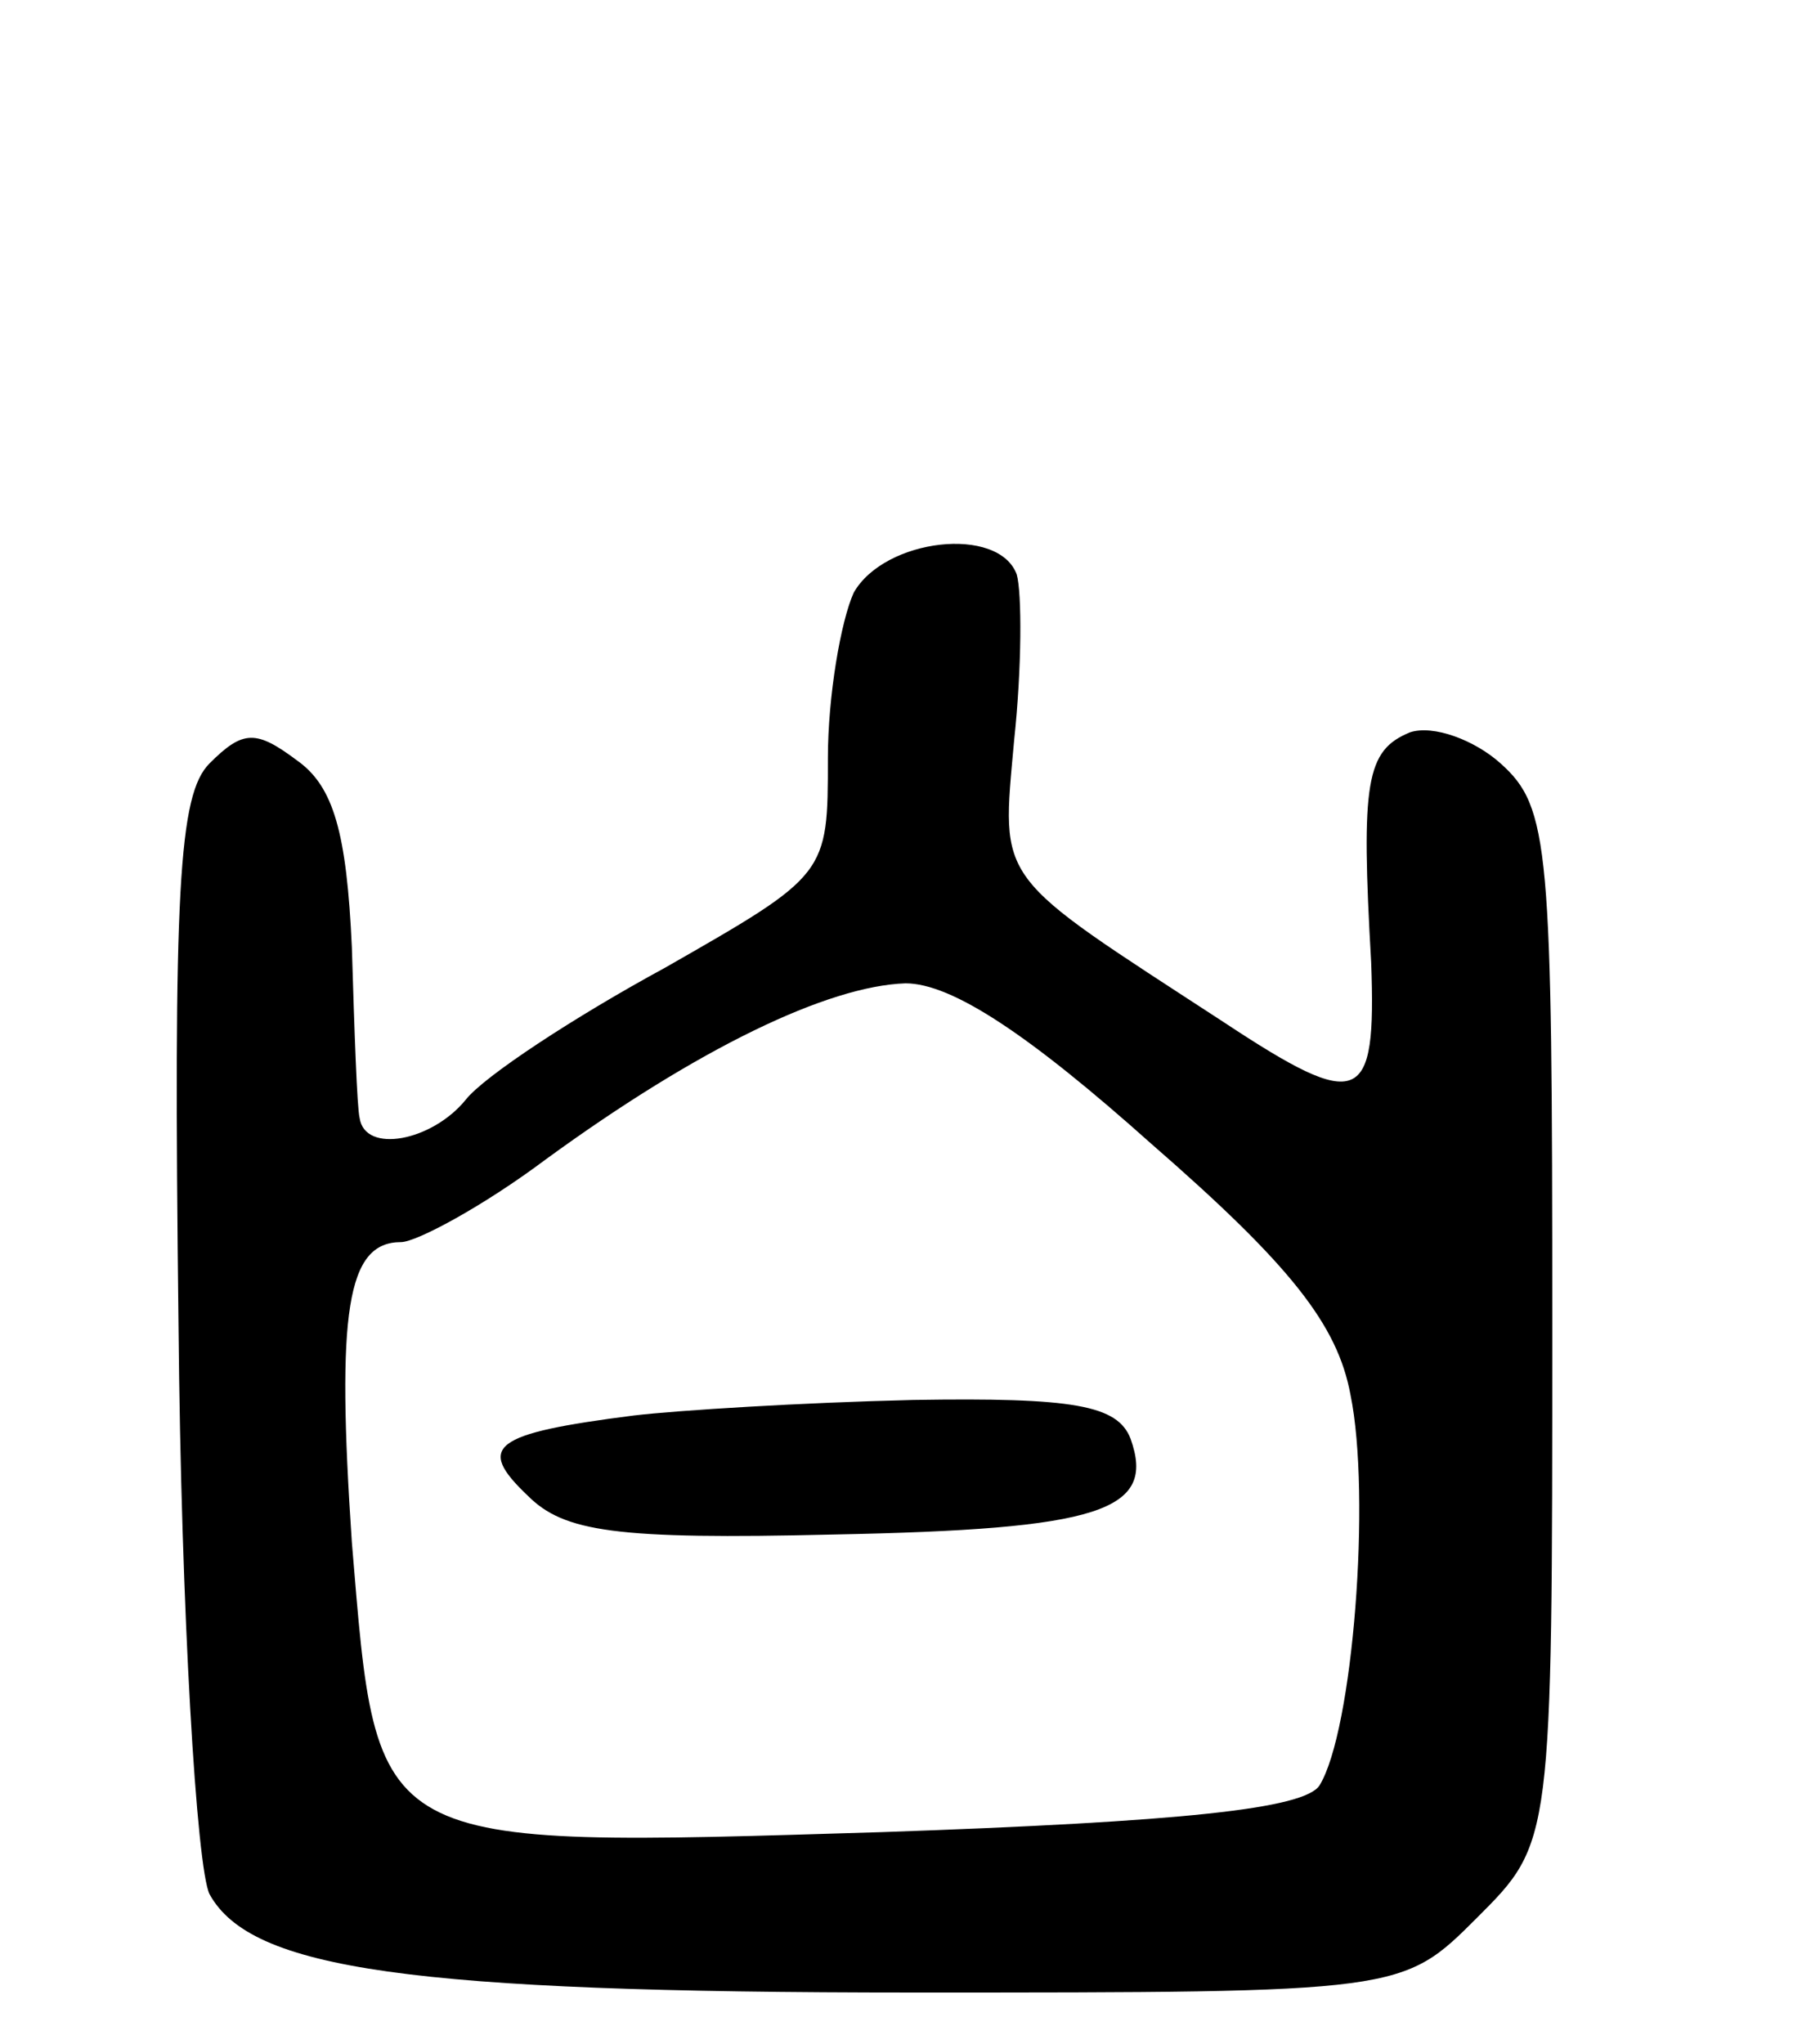 <svg version="1.0" xmlns="http://www.w3.org/2000/svg"
 width="70pt" height="79pt" viewBox="0 0 70 79"
 preserveAspectRatio="xMidYMid meet">
<g transform="translate(0,79) scale(0.1,-0.1)"
fill="#000000" stroke="none">
<path d="M330 561 c-5 -11 -10 -40 -10 -64 0 -45 0 -45 -63 -81 -35 -19 -70
-42 -77 -51 -13 -16 -39 -21 -41 -7 -1 4 -2 33 -3 66 -2 44 -7 62 -21 72 -16
12 -21 12 -34 -1 -12 -12 -14 -49 -12 -217 1 -111 7 -210 12 -220 16 -29 77
-38 272 -38 189 0 189 0 218 29 29 29 29 29 29 229 0 185 -1 200 -20 217 -10
9 -26 15 -35 12 -17 -7 -19 -19 -15 -89 2 -55 -4 -58 -57 -23 -89 58 -86 53
-81 109 3 28 3 57 1 64 -7 19 -51 14 -63 -7z m115 -213 c54 -47 72 -70 77 -97
8 -39 1 -130 -12 -151 -6 -9 -53 -14 -169 -18 -199 -6 -195 -8 -205 112 -6 89
-2 116 19 116 6 0 32 14 56 32 59 43 109 67 139 68 18 0 48 -20 95 -62z"/>
<path d="M245 243 c-55 -7 -61 -12 -41 -31 14 -14 34 -17 118 -15 103 2 125 9
115 37 -5 13 -22 16 -84 15 -43 -1 -91 -4 -108 -6z"/>
</g>
</svg>
